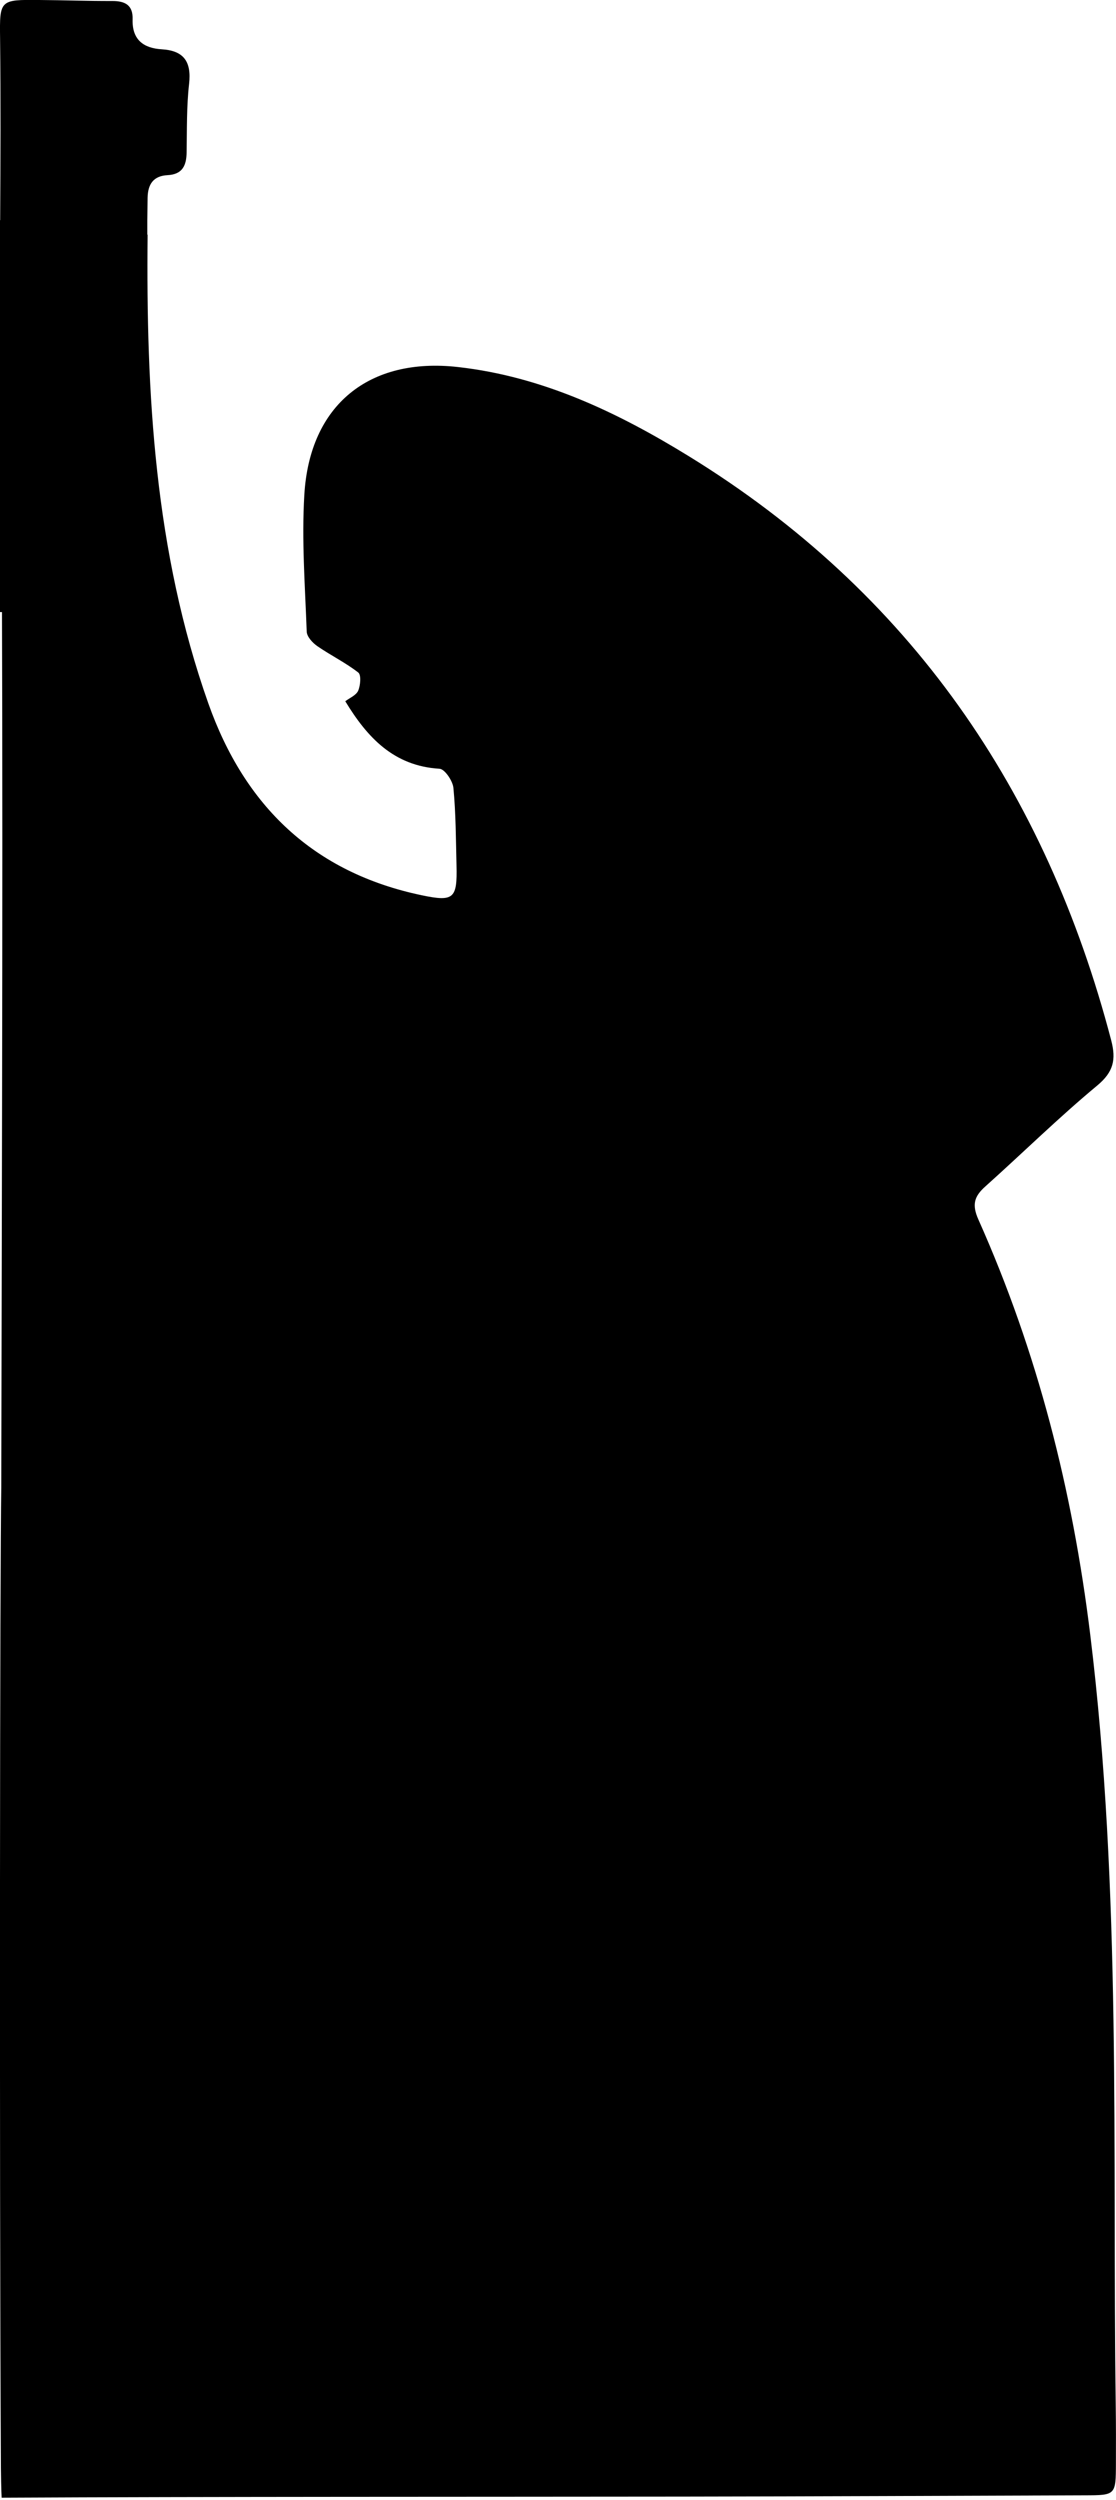 <?xml version="1.0" encoding="utf-8"?>
<!-- Generator: Adobe Illustrator 23.0.3, SVG Export Plug-In . SVG Version: 6.00 Build 0)  -->
<svg version="1.1" xmlns="http://www.w3.org/2000/svg" xmlns:xlink="http://www.w3.org/1999/xlink" x="0px" y="0px"
	 viewBox="0 0 122.11 273.32" style="enable-background:new 0 0 122.11 273.32;" xml:space="preserve">
<g id="women">
	<path d="M119.29,178.71c-1.94-15.8-5.77-30.89-12.23-45.36c-0.74-1.65-0.46-2.55,0.75-3.63c4.1-3.67,8.02-7.53,12.25-11.04
		c1.79-1.49,2.07-2.84,1.53-4.92c-7.14-27.3-22.03-49.02-46.25-63.9c-7.76-4.77-15.97-8.69-25.22-9.73
		c-9.73-1.1-16.24,4.14-16.82,13.96c-0.3,4.97,0.08,9.98,0.26,14.97c0.02,0.55,0.64,1.23,1.17,1.59c1.46,1.01,3.07,1.79,4.47,2.88
		c0.34,0.26,0.24,1.41-0.01,1.99c-0.23,0.51-0.96,0.8-1.41,1.15c2.41,3.97,5.31,7.08,10.31,7.38c0.57,0.03,1.44,1.32,1.52,2.08
		c0.27,2.81,0.27,5.65,0.34,8.49c0.09,3.62-0.29,4-3.81,3.26c-11.83-2.48-19.38-9.76-23.35-20.99c-5.88-16.64-6.81-33.88-6.64-51.23
		H0.15c-0.05,8.05-0.11,16.1-0.01,24.13c0.23,37.92,0.06,74.77,0,112.84c-0.14,8.26-0.22,71.51-0.04,107.21
		c0.03,2.47,0.08,3.24,0.08,3.24c22.66-0.12,51.88-0.09,74.54-0.12c14.66-0.02,29.32-0.09,43.99-0.14c3.37-0.01,3.38-0.02,3.39-3.51
		c0.01-2.08,0.01-4.17-0.02-6.25C121.7,234.92,122.73,206.78,119.29,178.71z"/>
</g>
<g id="hand">
	<path d="M17.71,5.39c-2.05-0.12-3.27-1.08-3.2-3.28c0.05-1.53-0.8-2-2.2-2c-2.67,0.01-5.33-0.09-8-0.11
		c-4.32-0.04-4.36-0.03-4.3,4.21c0.08,6.61,0.05,13.24,0.01,19.87H0v27.26h0v15.58h16.12V51.34v-4.25V24.08
		c0.01-0.82,0.02-1.64,0.03-2.46c0.03-1.5,0.65-2.39,2.18-2.47c1.64-0.08,2.07-1.06,2.09-2.49c0.04-2.5-0.01-5.01,0.27-7.49
		C20.96,6.76,20.13,5.54,17.71,5.39z"/>
</g>
</svg>
